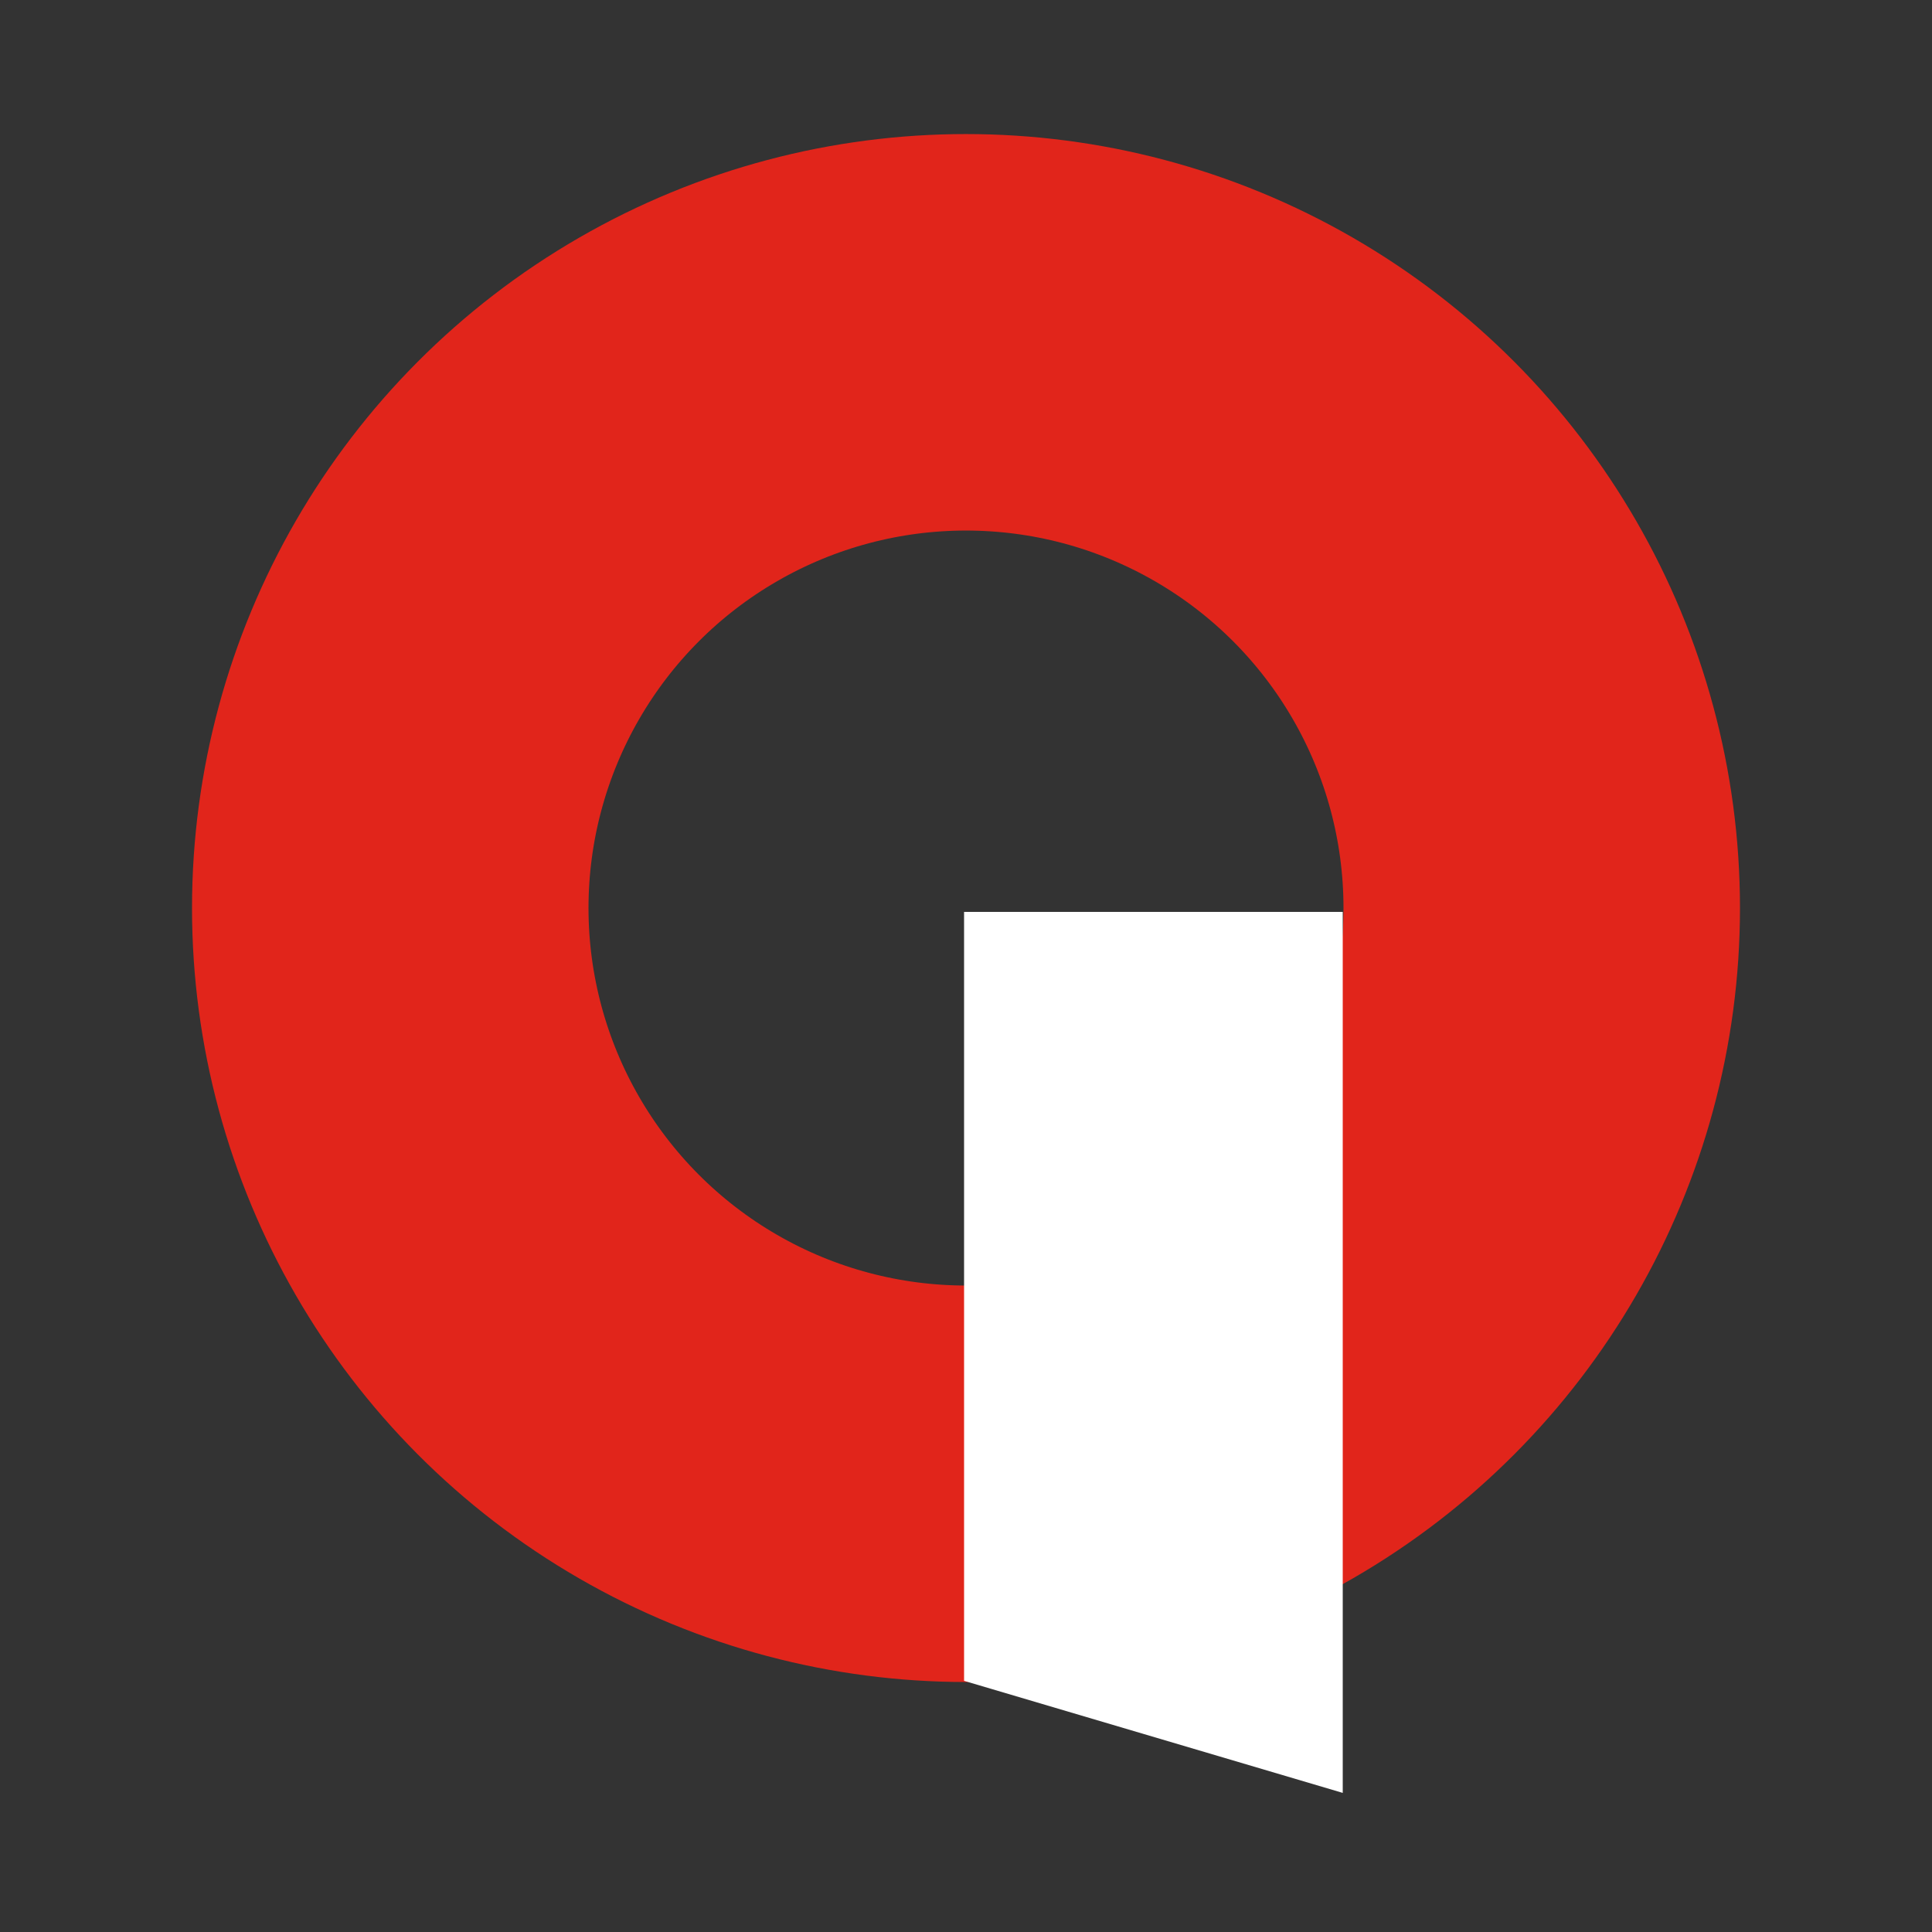 <?xml version="1.0" encoding="utf-8"?>
<!-- Generator: Adobe Illustrator 22.1.0, SVG Export Plug-In . SVG Version: 6.00 Build 0)  -->
<svg version="1.1" xmlns="http://www.w3.org/2000/svg" xmlns:xlink="http://www.w3.org/1999/xlink" x="0px" y="0px"
	 viewBox="0 0 100 100" style="enable-background:new 0 0 100 100;" xml:space="preserve">
<rect x="0" y="0" width="100" height="100" fill="#333333" stroke="none"/>
<style type="text/css">
	.st0{fill:none;stroke:#000000;stroke-width:3.7;stroke-linecap:round;stroke-linejoin:round;stroke-miterlimit:10;}
	.st1{fill:none;stroke:#000000;stroke-width:3.96;stroke-linecap:round;stroke-linejoin:round;stroke-miterlimit:10;}
	.st2{fill:none;stroke:#000000;stroke-width:3.7;stroke-miterlimit:10;}
	.st3{fill:none;stroke:#000000;stroke-width:3.7;stroke-linecap:round;stroke-miterlimit:10;}
	.st4{fill:none;stroke:#E1251B;stroke-width:20.522;stroke-miterlimit:10;}
	.st5{fill:#FFFFFF;}
</style>
<g id="Laag_2">
</g>
<g id="Laag_3">
</g>
<g id="Laag_4">
</g>
<g id="Laag_5">
</g>
<g id="Laag_6_1_">
</g>
<g id="Laag_7">
</g>
<g id="Laag_8">
</g>
<g id="Laag_9">
</g>
<g id="Laag_10">
</g>
<g id="Laag_11">
</g>
<g id="Laag_12">
</g>
<g id="Laag_13">
</g>
<g id="Laag_14">
</g>
<g id="Laag_16">
</g>
<g id="Laag_17">
</g>
<g id="Laag_18">
</g>
<g id="Laag_19">
</g>
<g id="Laag_20">
</g>
<g id="Laag_21">
</g>
<g id="Laag_22">
</g>
<g id="Laag_23">
</g>
<g id="Laag_24">
	<g>
		<circle class="st4" cx="50" cy="47" r="29.8"/>
		<polygon class="st5" points="49.9,47.2 49.9,87 69.5,92.8 69.5,47.2 		"/>
	</g>
</g>
</svg>
